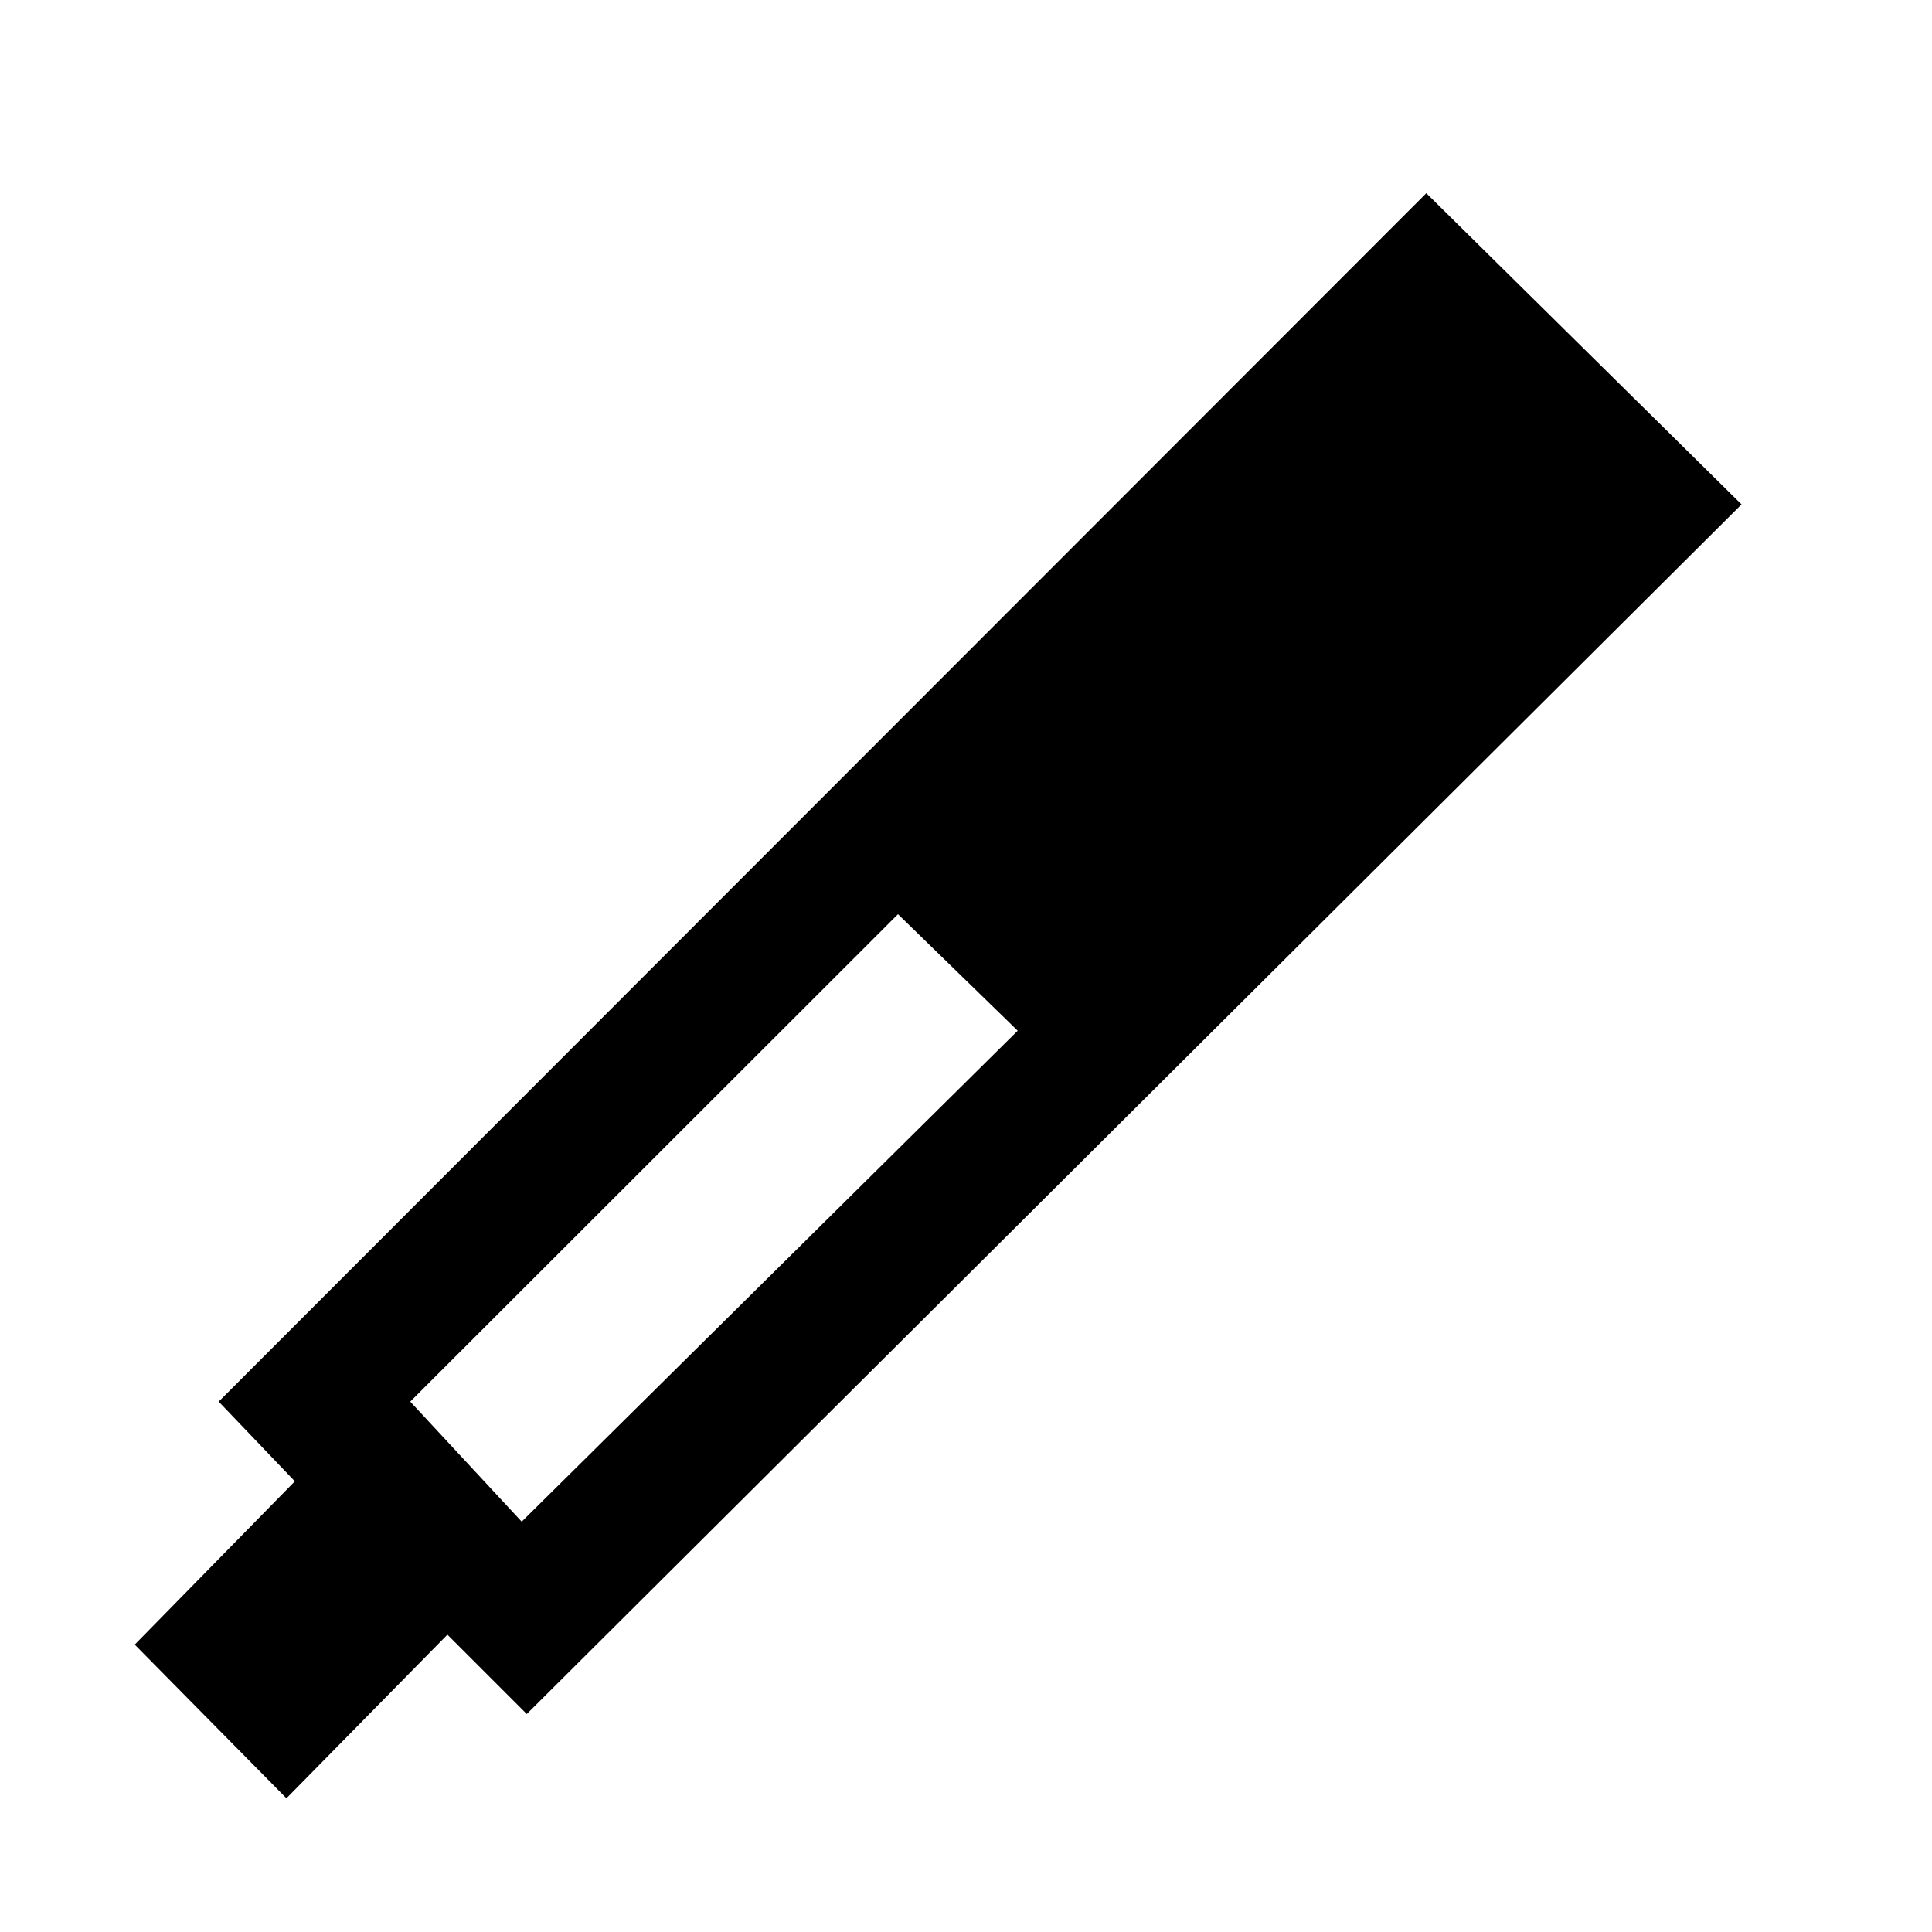 <svg xmlns="http://www.w3.org/2000/svg" height="40" viewBox="0 -960 960 960" width="40"><path d="m261.74-108.31-39.43-39.44-79.98 81.31-75.38-76.36 79.56-81.15-37.84-39.59L708.72-864l156.64 154.64-603.62 601.05Zm184.47-397.43-242.36 242.2 55.38 59.64 246.46-243.95-59.48-57.89Z"/></svg>